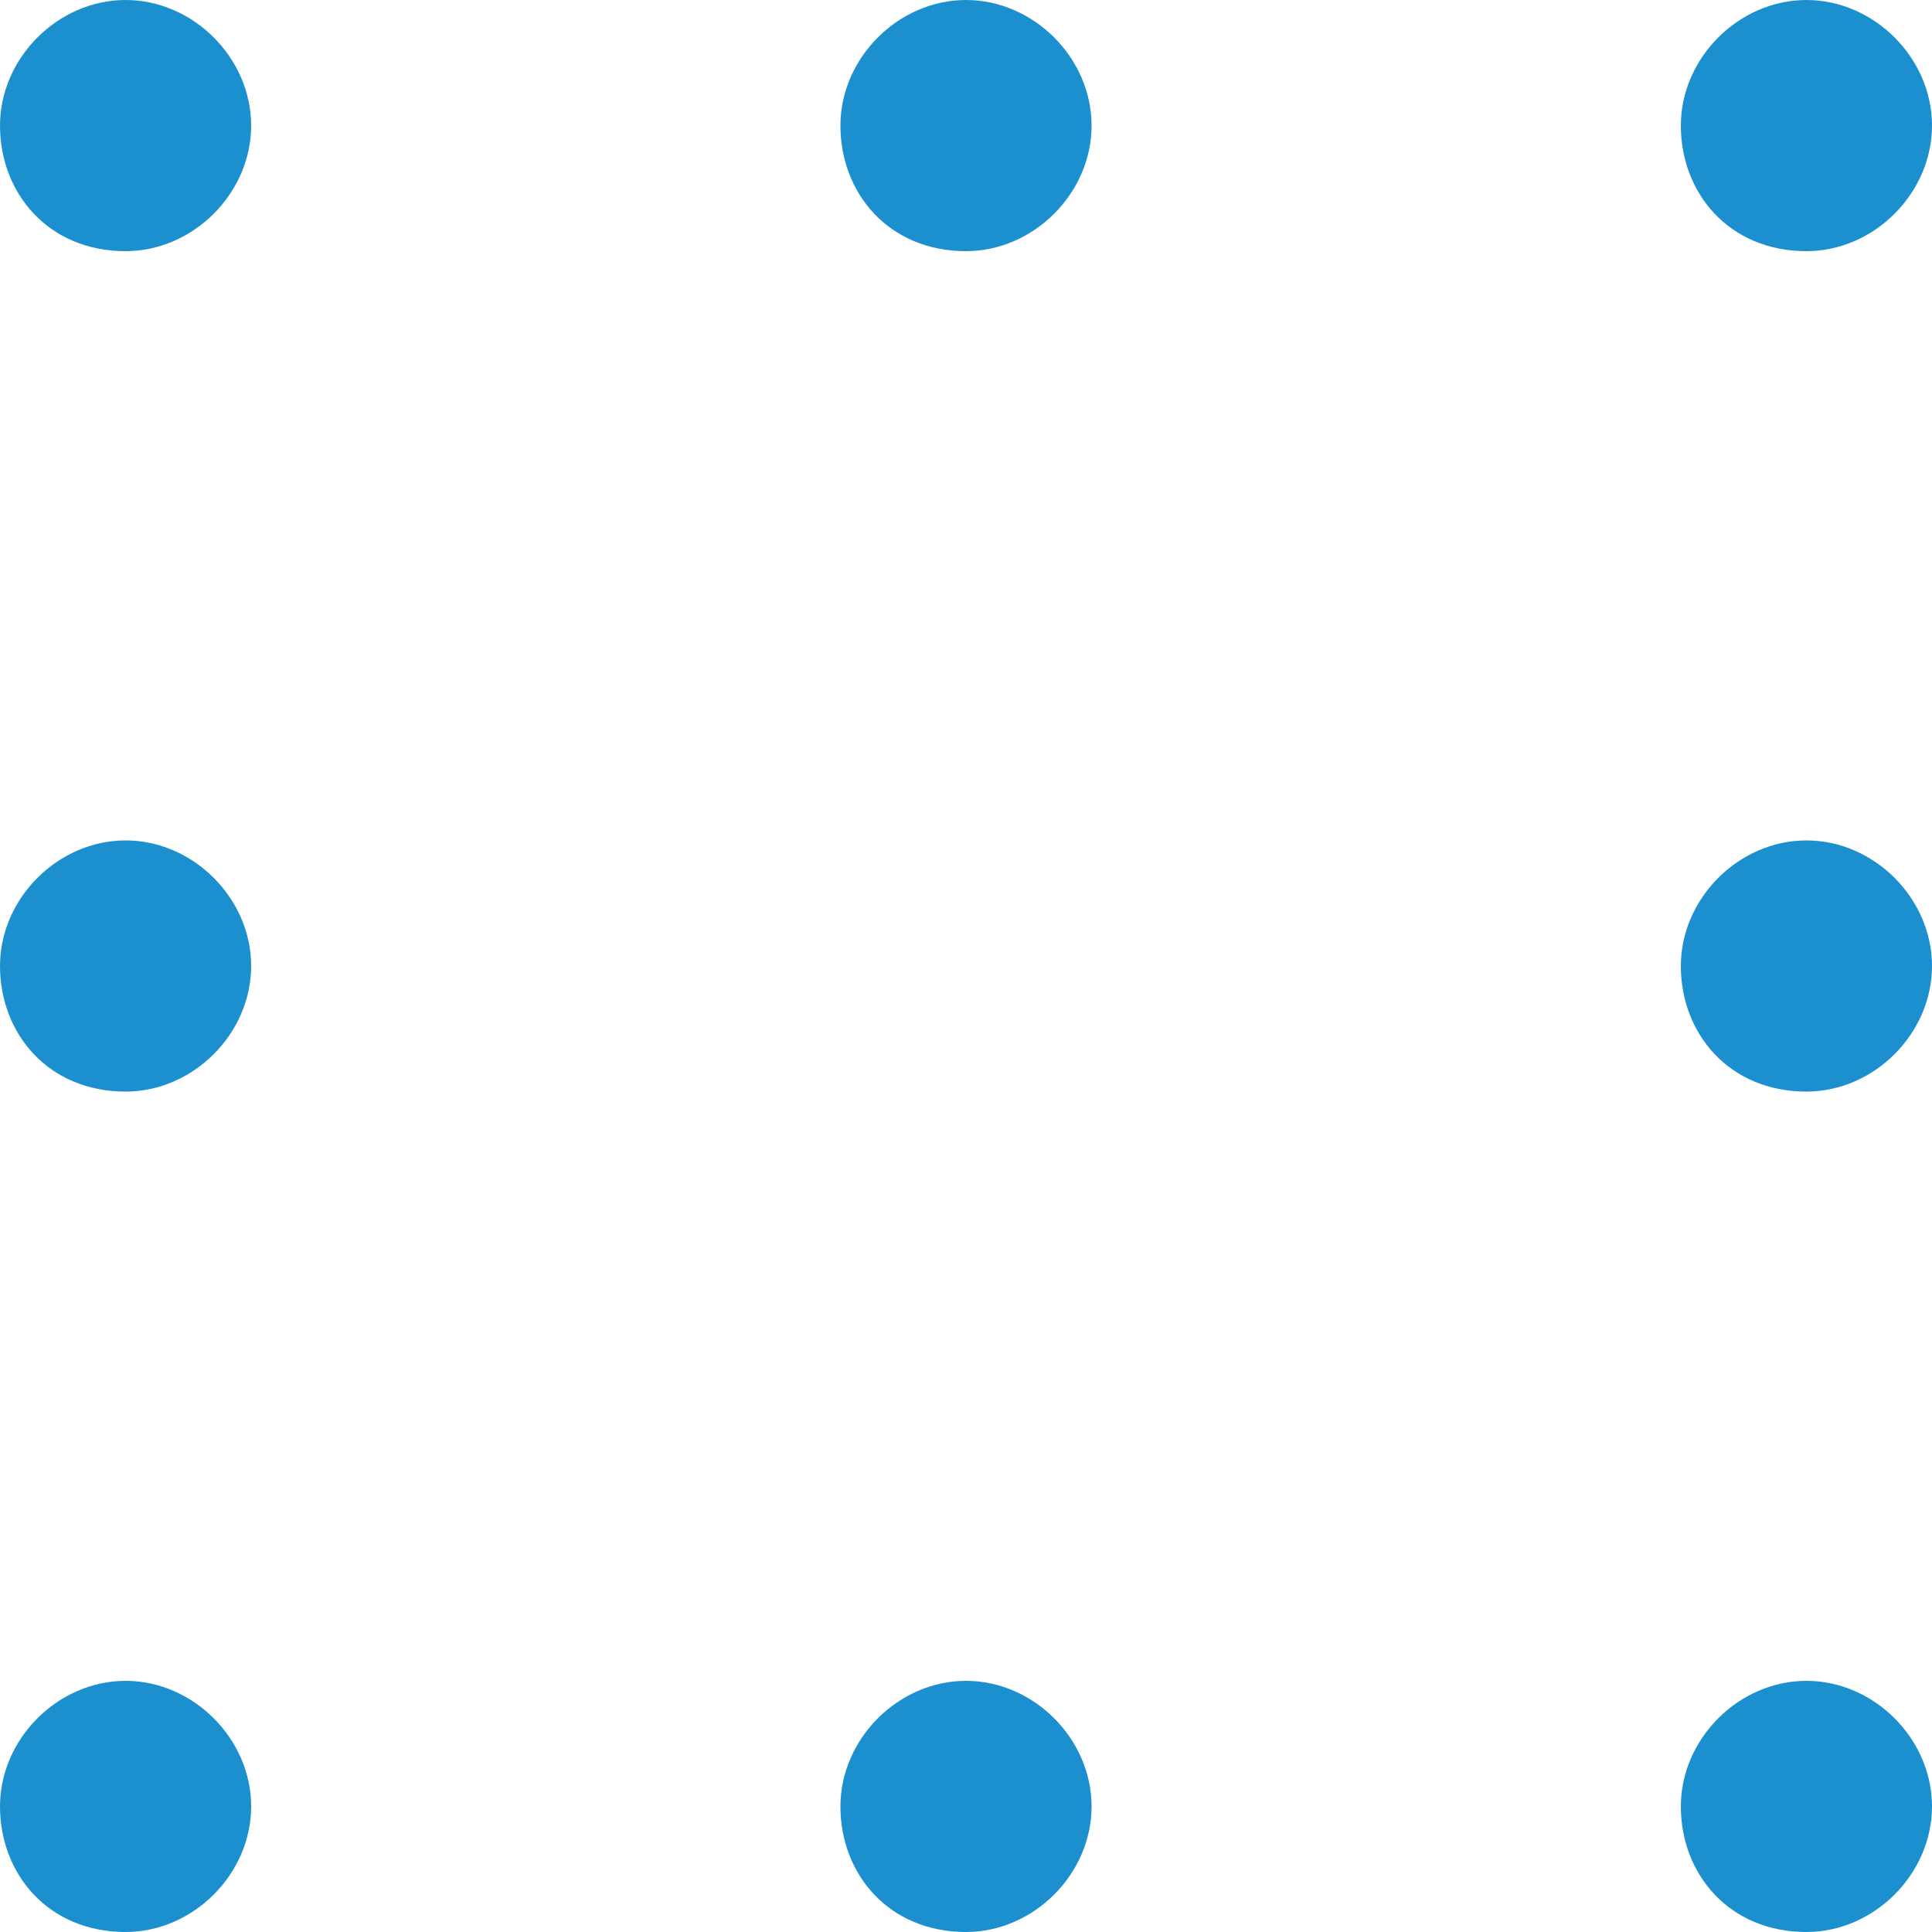 <?xml version="1.0" encoding="utf-8"?>
<!-- Generator: Adobe Illustrator 21.0.0, SVG Export Plug-In . SVG Version: 6.00 Build 0)  -->
<svg version="1.1" id="Layer_1" xmlns="http://www.w3.org/2000/svg" xmlns:xlink="http://www.w3.org/1999/xlink" x="0px" y="0px"
	 viewBox="0 0 20 20" style="enable-background:new 0 0 20 20;" xml:space="preserve">
<style type="text/css">
	.st0{fill:#1C90CF;}
</style>
<path class="st0" d="M8.7,1.3C8.7,0.6,9.3,0,10,0l0,0c0.7,0,1.3,0.6,1.3,1.3l0,0c0,0.7-0.6,1.3-1.3,1.3l0,0C9.2,2.6,8.7,2,8.7,1.3z
	 M17.4,1.3C17.4,0.6,18,0,18.7,0l0,0C19.4,0,20,0.6,20,1.3l0,0c0,0.7-0.6,1.3-1.3,1.3l0,0C17.9,2.6,17.4,2,17.4,1.3z M0,1.3
	C0,0.6,0.6,0,1.3,0l0,0C2,0,2.6,0.6,2.6,1.3l0,0C2.6,2,2,2.6,1.3,2.6l0,0C0.5,2.6,0,2,0,1.3z M17.4,18.7c0-0.7,0.6-1.3,1.3-1.3l0,0
	c0.7,0,1.3,0.6,1.3,1.3l0,0c0,0.7-0.6,1.3-1.3,1.3l0,0C17.9,20,17.4,19.4,17.4,18.7z M0,18.7c0-0.7,0.6-1.3,1.3-1.3l0,0
	c0.7,0,1.3,0.6,1.3,1.3l0,0C2.6,19.4,2,20,1.3,20l0,0C0.5,20,0,19.4,0,18.7z M17.4,10c0-0.7,0.6-1.3,1.3-1.3l0,0
	c0.7,0,1.3,0.6,1.3,1.3l0,0c0,0.7-0.6,1.3-1.3,1.3l0,0C17.9,11.3,17.4,10.7,17.4,10z M8.7,18.7c0-0.7,0.6-1.3,1.3-1.3l0,0
	c0.7,0,1.3,0.6,1.3,1.3l0,0c0,0.7-0.6,1.3-1.3,1.3l0,0C9.2,20,8.7,19.4,8.7,18.7z M0,10c0-0.7,0.6-1.3,1.3-1.3l0,0
	C2,8.7,2.6,9.3,2.6,10l0,0c0,0.7-0.6,1.3-1.3,1.3l0,0C0.5,11.3,0,10.7,0,10z"/>
</svg>
